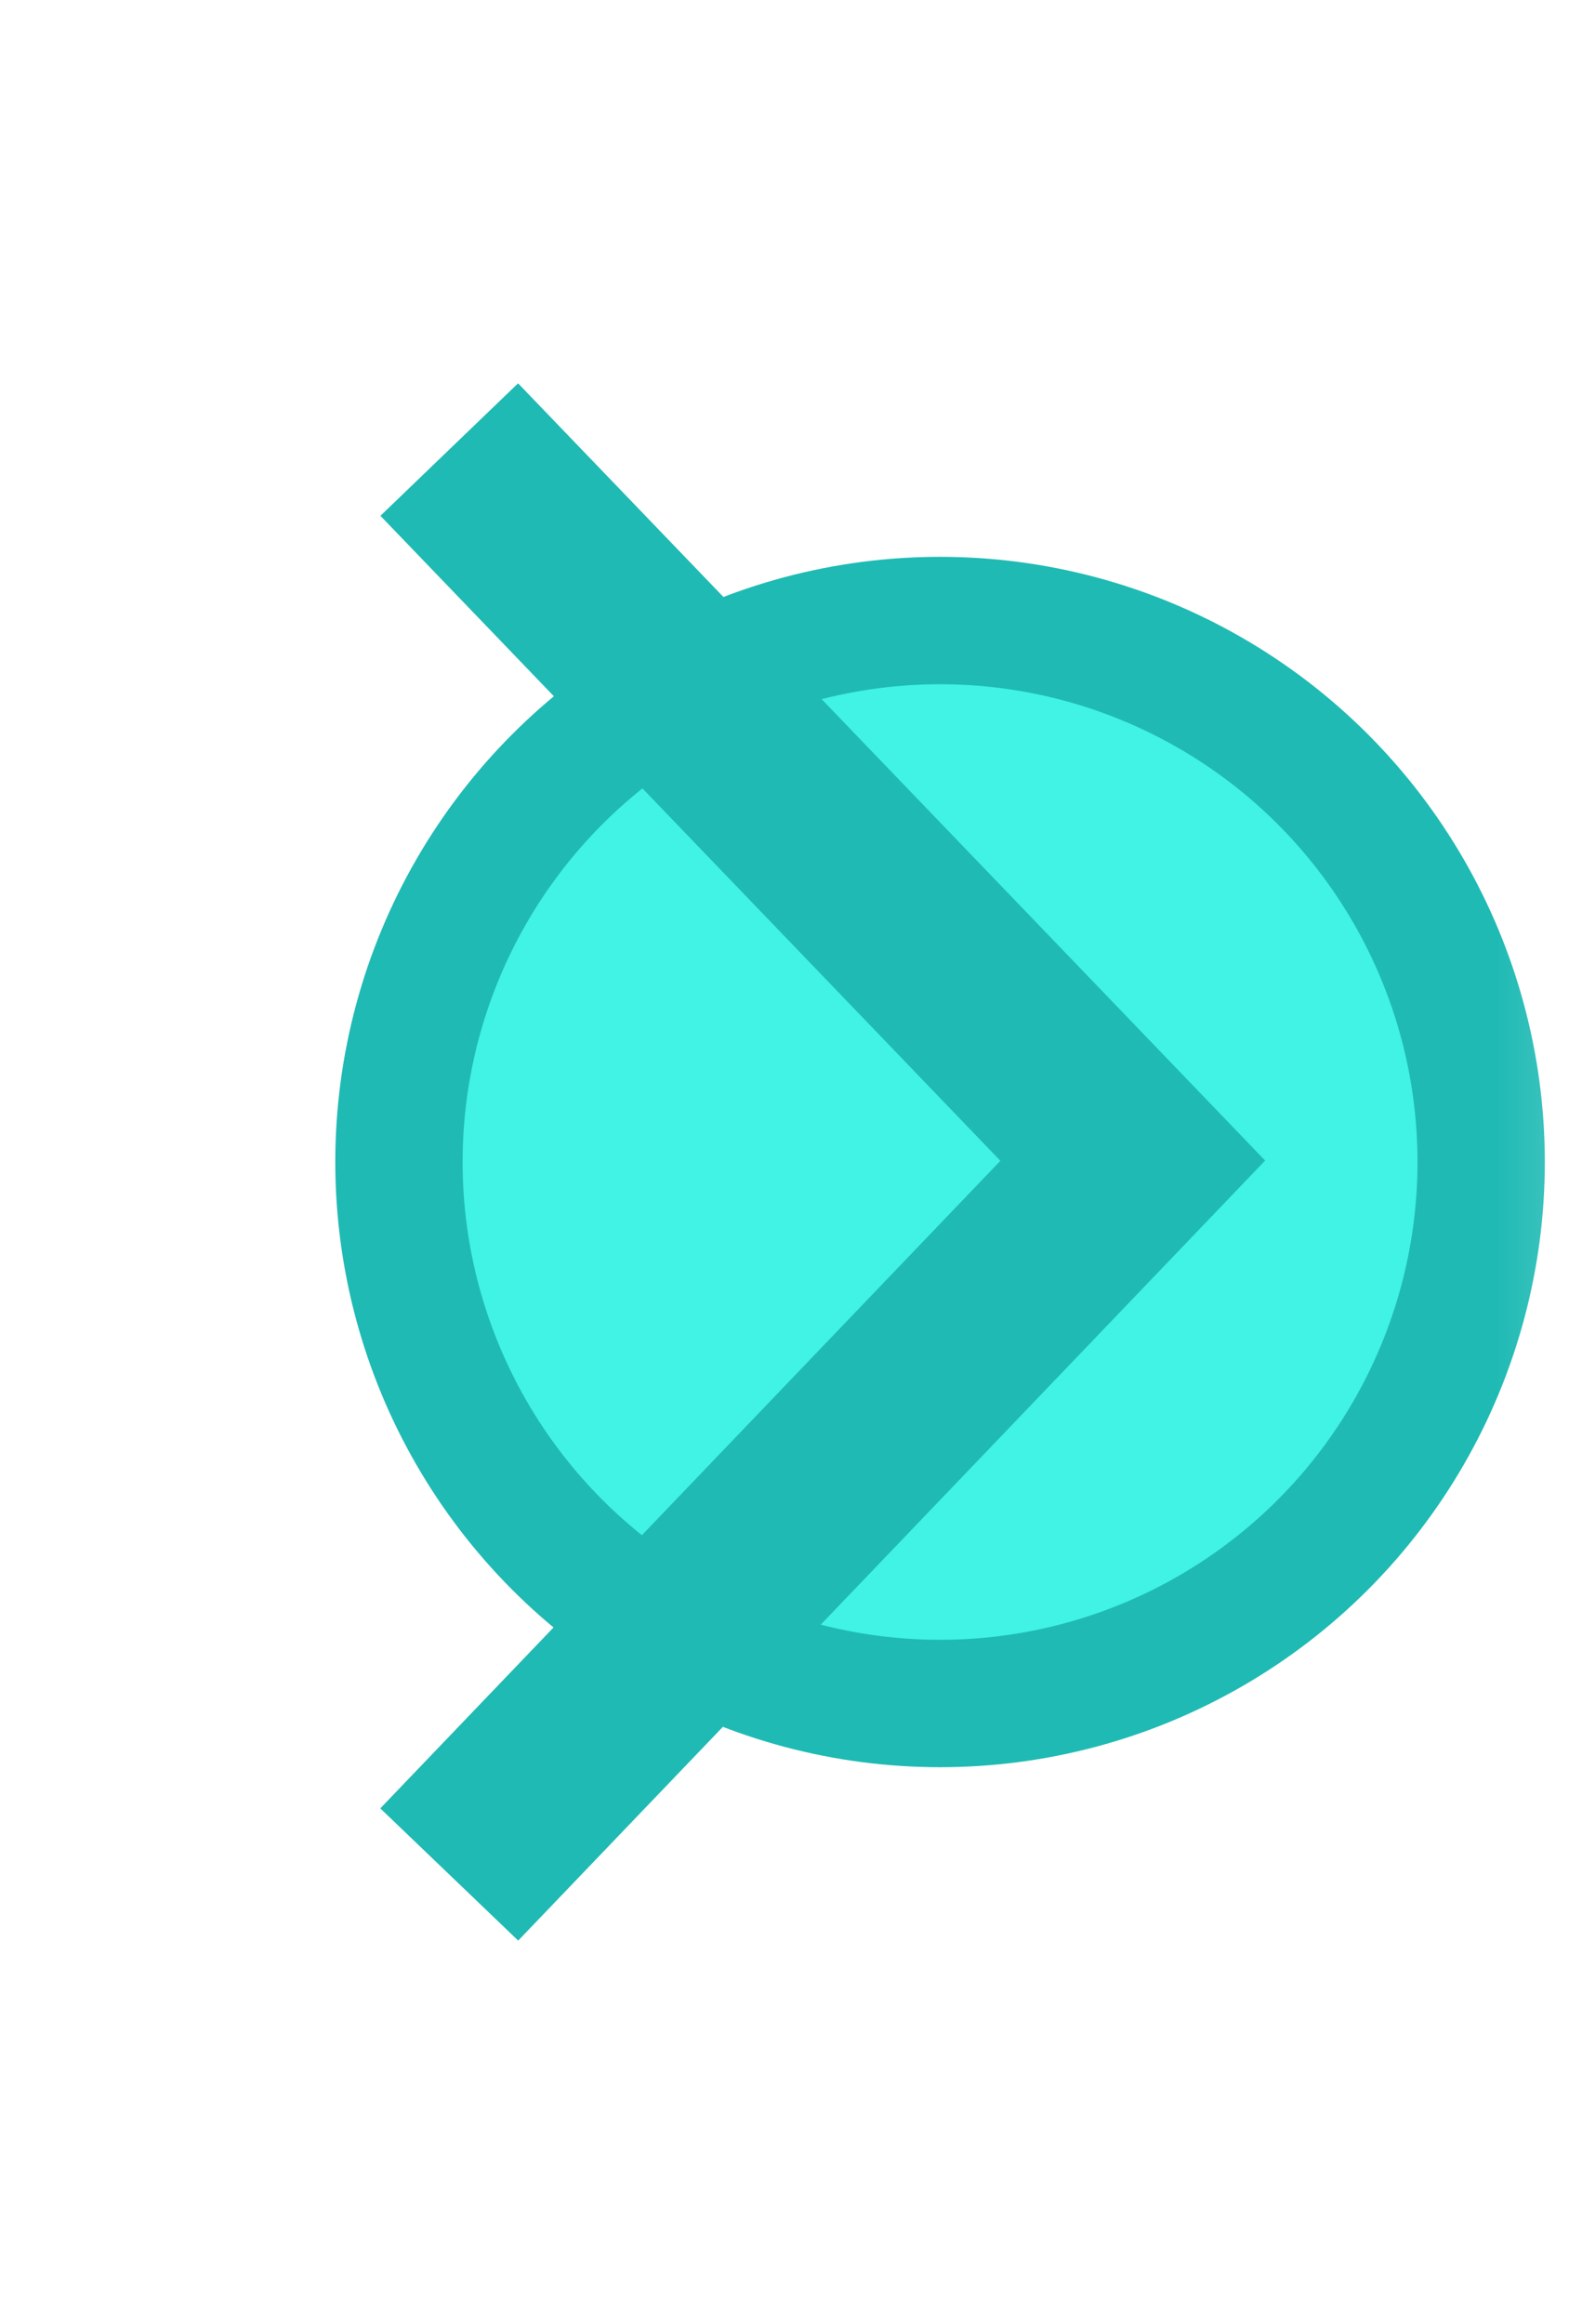 <svg xmlns="http://www.w3.org/2000/svg" xmlns:xlink="http://www.w3.org/1999/xlink" height="36.482" width="24.851">
  <defs>
    <ellipse id="ellipse-1" opacity="1" rx="8.5" ry="8.5" cx="14.767" cy="18.241"/>
    <mask id="mask-2" maskUnits="userSpaceOnUse" maskContentUnits="userSpaceOnUse" x="0" y="0">
      <rect opacity="1" x="0" y="0" width="24.851" height="36.482" fill="black"/>
      <use xlink:href="#ellipse-1" fill="white"/>
    </mask>
    <mask id="mask-3" maskUnits="userSpaceOnUse" maskContentUnits="userSpaceOnUse">
      <rect opacity="1" x="0" y="0" width="24.851" height="36.482" fill="Black"/>
      <use xlink:href="#ellipse-1" fill="White"/>
    </mask>
  </defs>
  <g opacity="1">
    <g opacity="1">
      <use xlink:href="#ellipse-1" fill="rgb(64,243,228)" fill-opacity="1"/>
      <use xlink:href="#ellipse-1" fill-opacity="0" stroke="rgb(31,186,180)" stroke-opacity="1" stroke-width="2" stroke-linecap="butt" stroke-linejoin="miter" mask="url(#mask-2)"/>
    </g>
    <g mask="url(#mask-3)">
      <g opacity="1">
        <path fill-opacity="0" stroke="rgb(31,186,180)" stroke-opacity="1" stroke-width="3" stroke-linecap="butt" stroke-linejoin="miter" opacity="1" fill-rule="evenodd" d="M7.057 7.057L17.794 18.22L7.057 29.425"/>
      </g>
    </g>
  </g>
</svg>